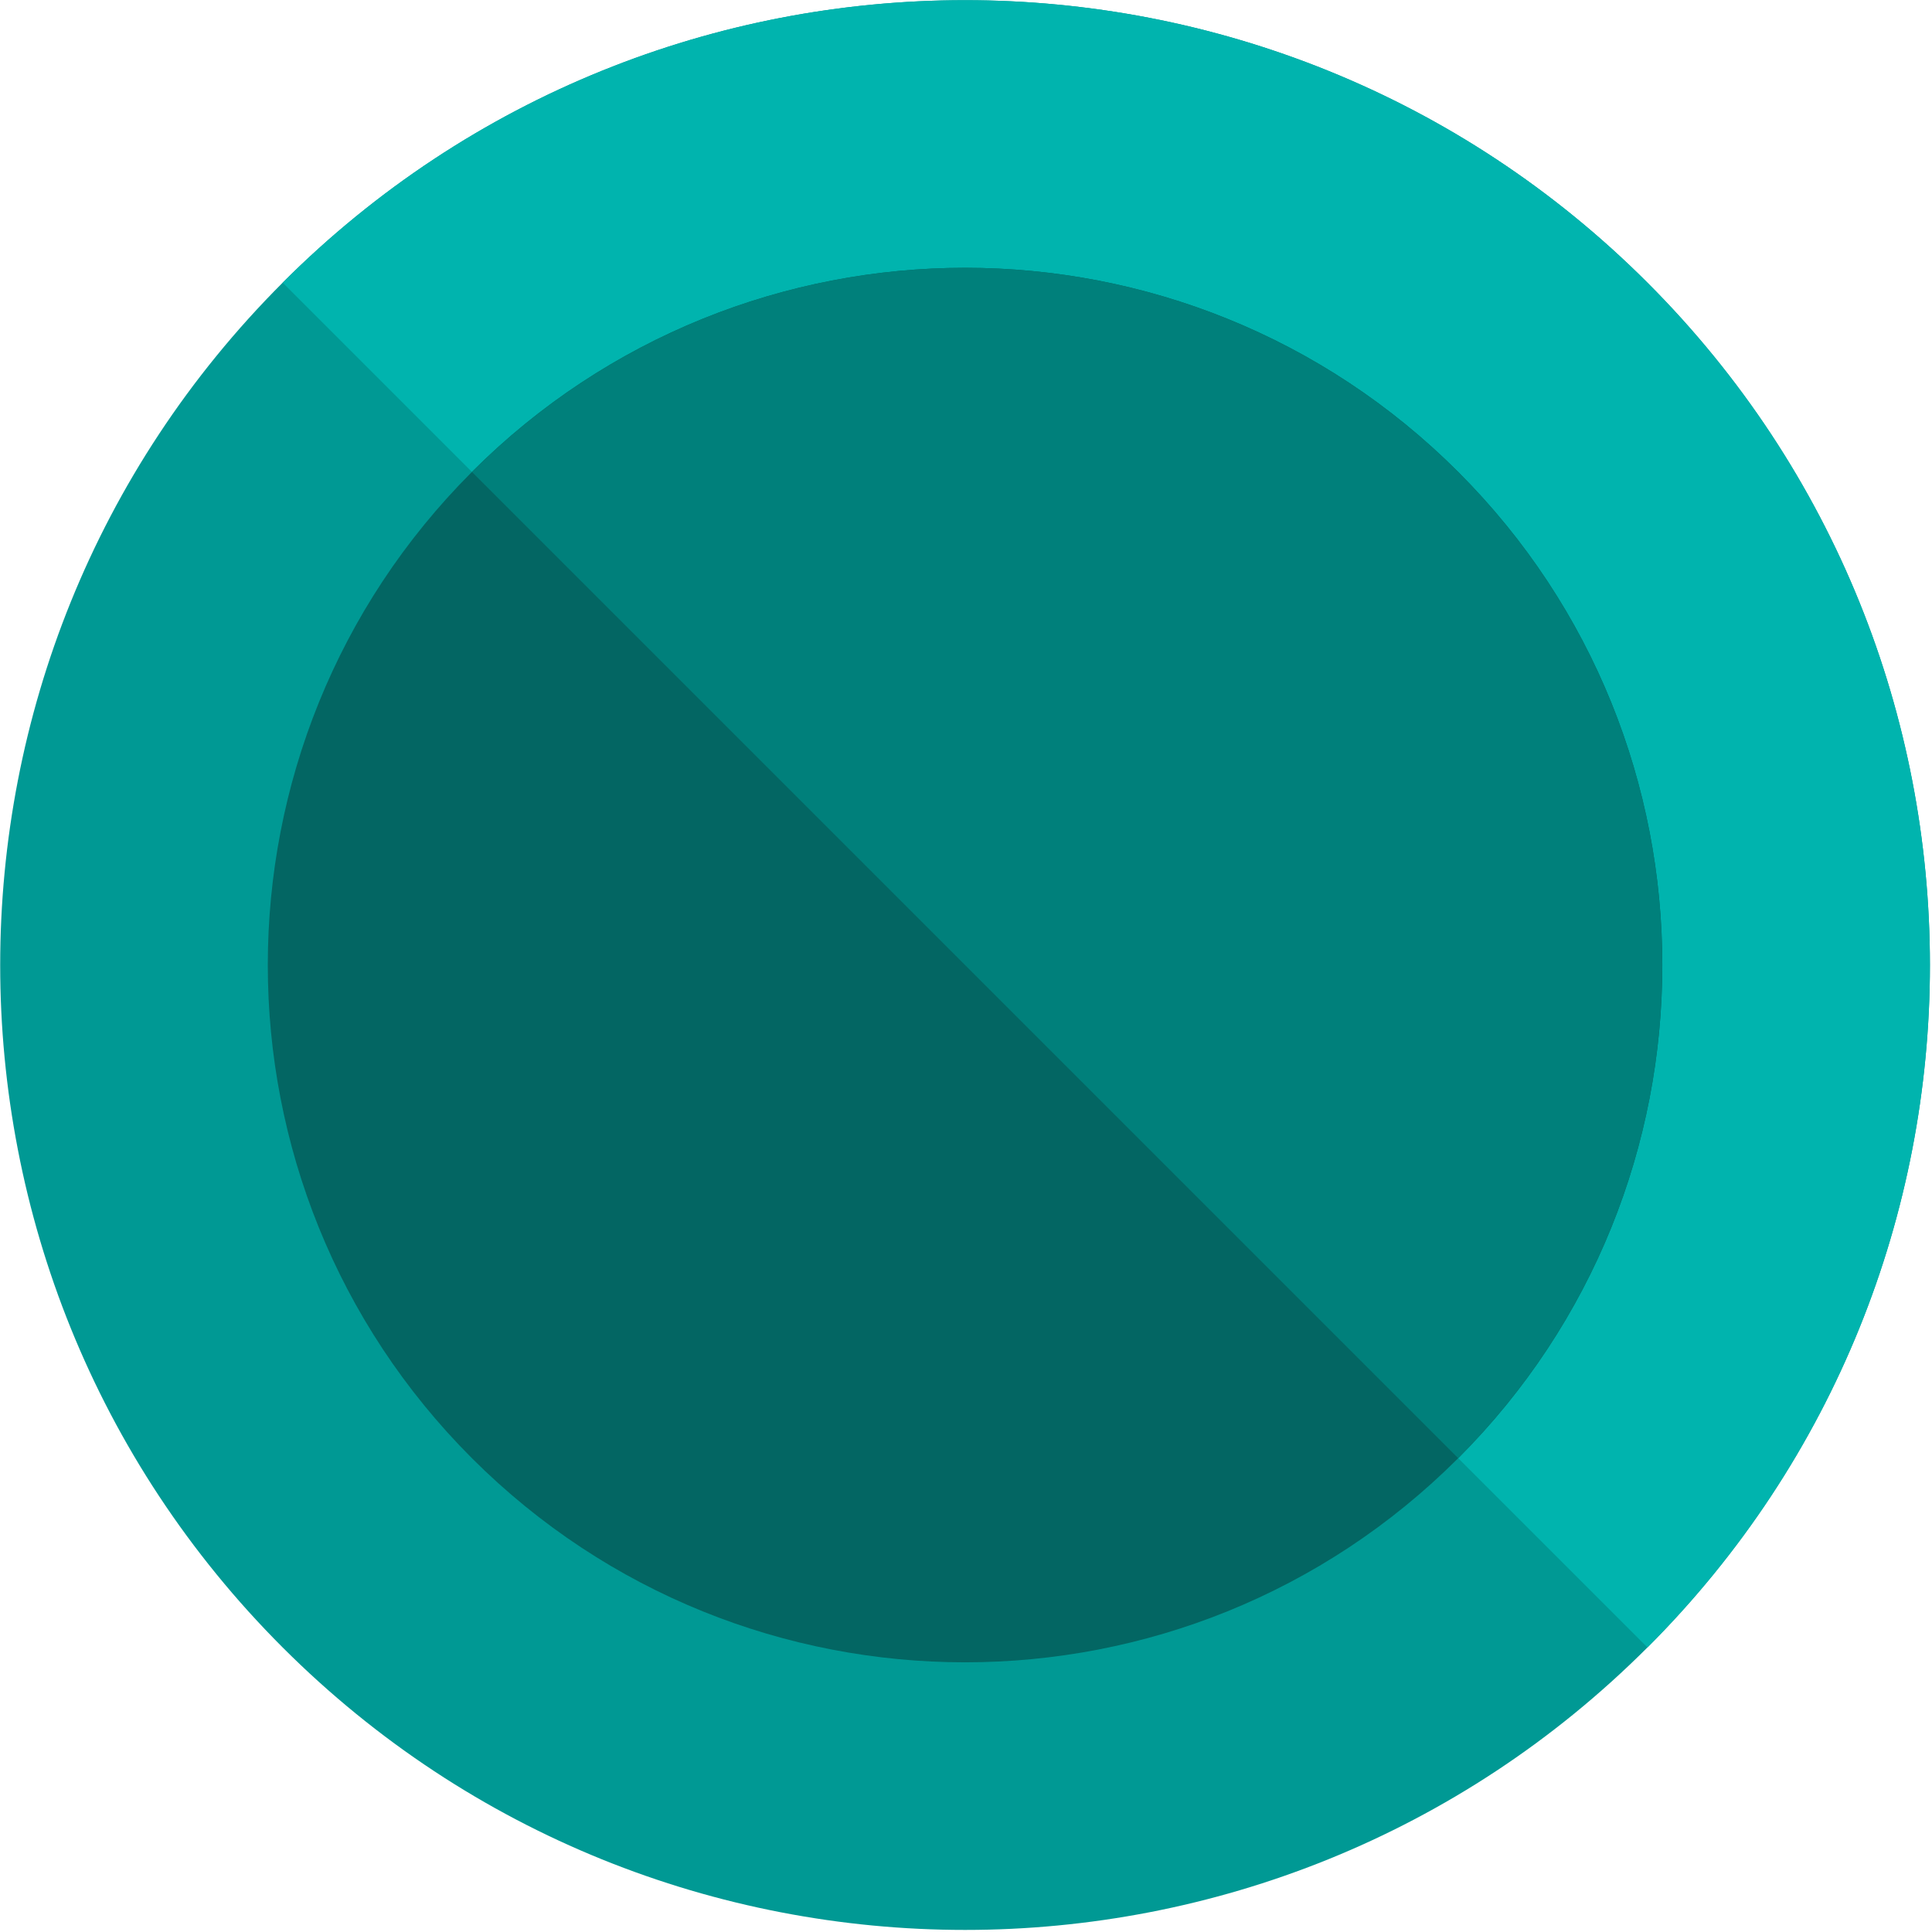 <?xml version="1.0" encoding="UTF-8" standalone="no"?><!DOCTYPE svg PUBLIC "-//W3C//DTD SVG 1.1//EN" "http://www.w3.org/Graphics/SVG/1.1/DTD/svg11.dtd"><svg width="100%" height="100%" viewBox="0 0 246 246" version="1.1" xmlns="http://www.w3.org/2000/svg" xmlns:xlink="http://www.w3.org/1999/xlink" xml:space="preserve" xmlns:serif="http://www.serif.com/" style="fill-rule:evenodd;clip-rule:evenodd;stroke-linejoin:round;stroke-miterlimit:2;"><path d="M35.991,35.991c47.955,-47.956 125.823,-47.956 173.778,-0c47.956,47.955 47.956,125.823 0,173.778c-47.955,47.956 -125.823,47.956 -173.778,0c-47.956,-47.955 -47.956,-125.823 -0,-173.778Z" style="fill:#009994;"/><path d="M35.991,35.991c47.955,-47.956 125.823,-47.956 173.778,-0c47.956,47.955 47.956,125.823 0,173.778l-173.778,-173.778Z" style="fill:#00b4ae;"/><path d="M60.089,60.089c34.655,-34.655 90.927,-34.655 125.582,-0c34.655,34.655 34.655,90.927 0,125.582c-34.655,34.655 -90.927,34.655 -125.582,0c-34.655,-34.655 -34.655,-90.927 -0,-125.582Z" style="fill:#036663;"/><path d="M60.089,60.089c34.655,-34.655 90.927,-34.655 125.582,-0c34.655,34.655 34.655,90.927 0,125.582l-125.582,-125.582Z" style="fill:#00807b;"/></svg>